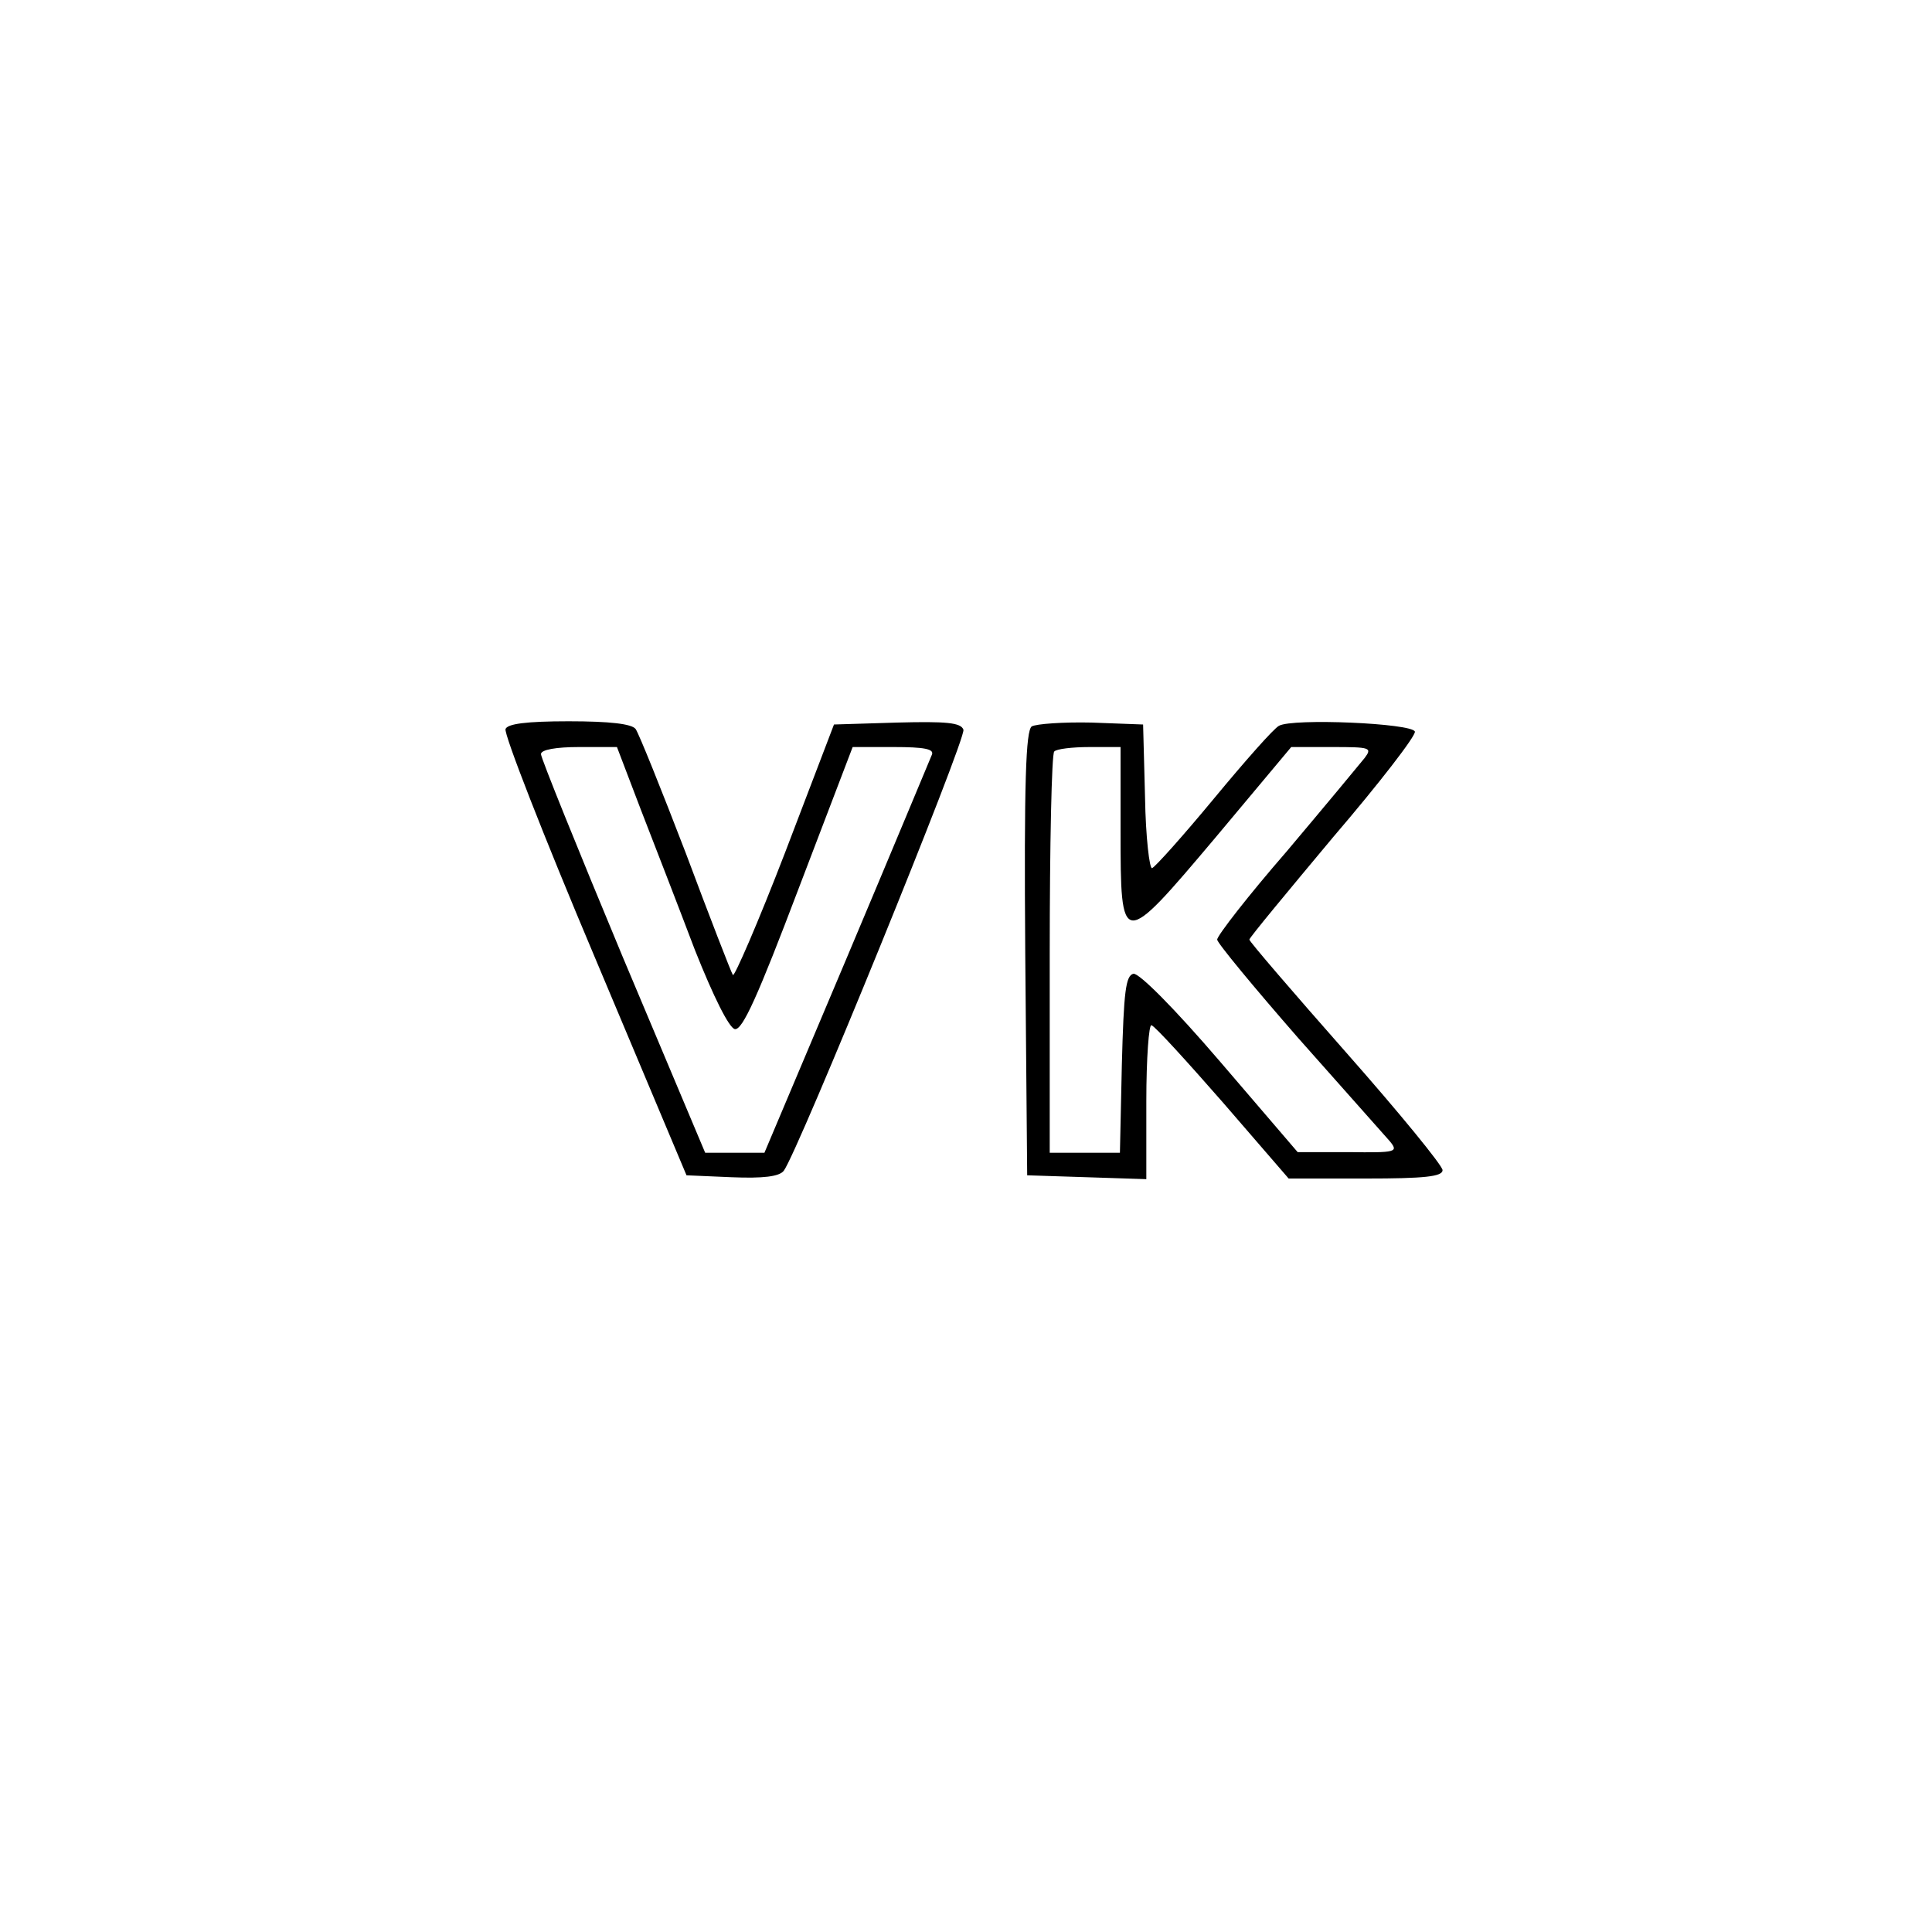 <?xml version="1.0" standalone="no"?>
<!DOCTYPE svg PUBLIC "-//W3C//DTD SVG 20010904//EN"
 "http://www.w3.org/TR/2001/REC-SVG-20010904/DTD/svg10.dtd">
<svg version="1.0" xmlns="http://www.w3.org/2000/svg"
 width="300pt" height="300pt" viewBox="0 0 300 300"
 preserveAspectRatio="xMidYMid meet">
<g transform="translate(0,300) scale(0.1,-0.1)"
fill="#000000" stroke="none">
<path d="M785 1868 c-3 -7 59 -166 138 -353 l143 -340 70 -3 c49 -2 74 1 81
10 22 29 284 672 279 685 -4 11 -27 13 -103 11 l-98 -3 -76 -199 c-42 -109
-79 -194 -81 -190 -3 5 -36 90 -73 189 -38 99 -73 186 -78 193 -6 8 -40 12
-104 12 -66 0 -95 -4 -98 -12z m210 -125 c21 -54 59 -152 84 -218 29 -73 53
-121 62 -123 12 -2 36 52 99 218 l84 220 64 0 c47 0 63 -3 59 -12 -3 -7 -62
-149 -132 -315 l-128 -303 -46 0 -46 0 -128 304 c-70 168 -127 309 -127 315 0
7 24 11 59 11 l59 0 37 -97z"/>
<path d="M1602 1872 c-9 -7 -12 -84 -10 -353 l3 -344 93 -3 92 -3 0 121 c0 67
4 120 8 118 5 -1 55 -56 111 -120 l102 -118 120 0 c91 0 119 3 119 13 0 7 -67
89 -150 183 -82 93 -150 172 -150 175 0 3 59 74 130 159 72 84 129 158 127
164 -4 13 -190 21 -211 9 -8 -4 -53 -55 -101 -113 -48 -58 -91 -106 -96 -108
-4 -2 -10 48 -11 110 l-3 113 -80 3 c-44 1 -86 -2 -93 -6z m138 -161 c0 -185
1 -185 147 -12 l118 141 64 0 c59 0 62 -1 50 -17 -8 -10 -62 -75 -121 -145
-60 -69 -108 -131 -108 -137 0 -5 57 -74 126 -153 70 -79 134 -151 142 -160
14 -17 10 -18 -64 -17 l-79 0 -120 140 c-72 84 -126 138 -135 137 -12 -3 -15
-27 -18 -141 l-3 -137 -54 0 -55 0 0 308 c0 170 3 312 7 315 3 4 28 7 55 7
l48 0 0 -129z"/>
</g>
</svg>
